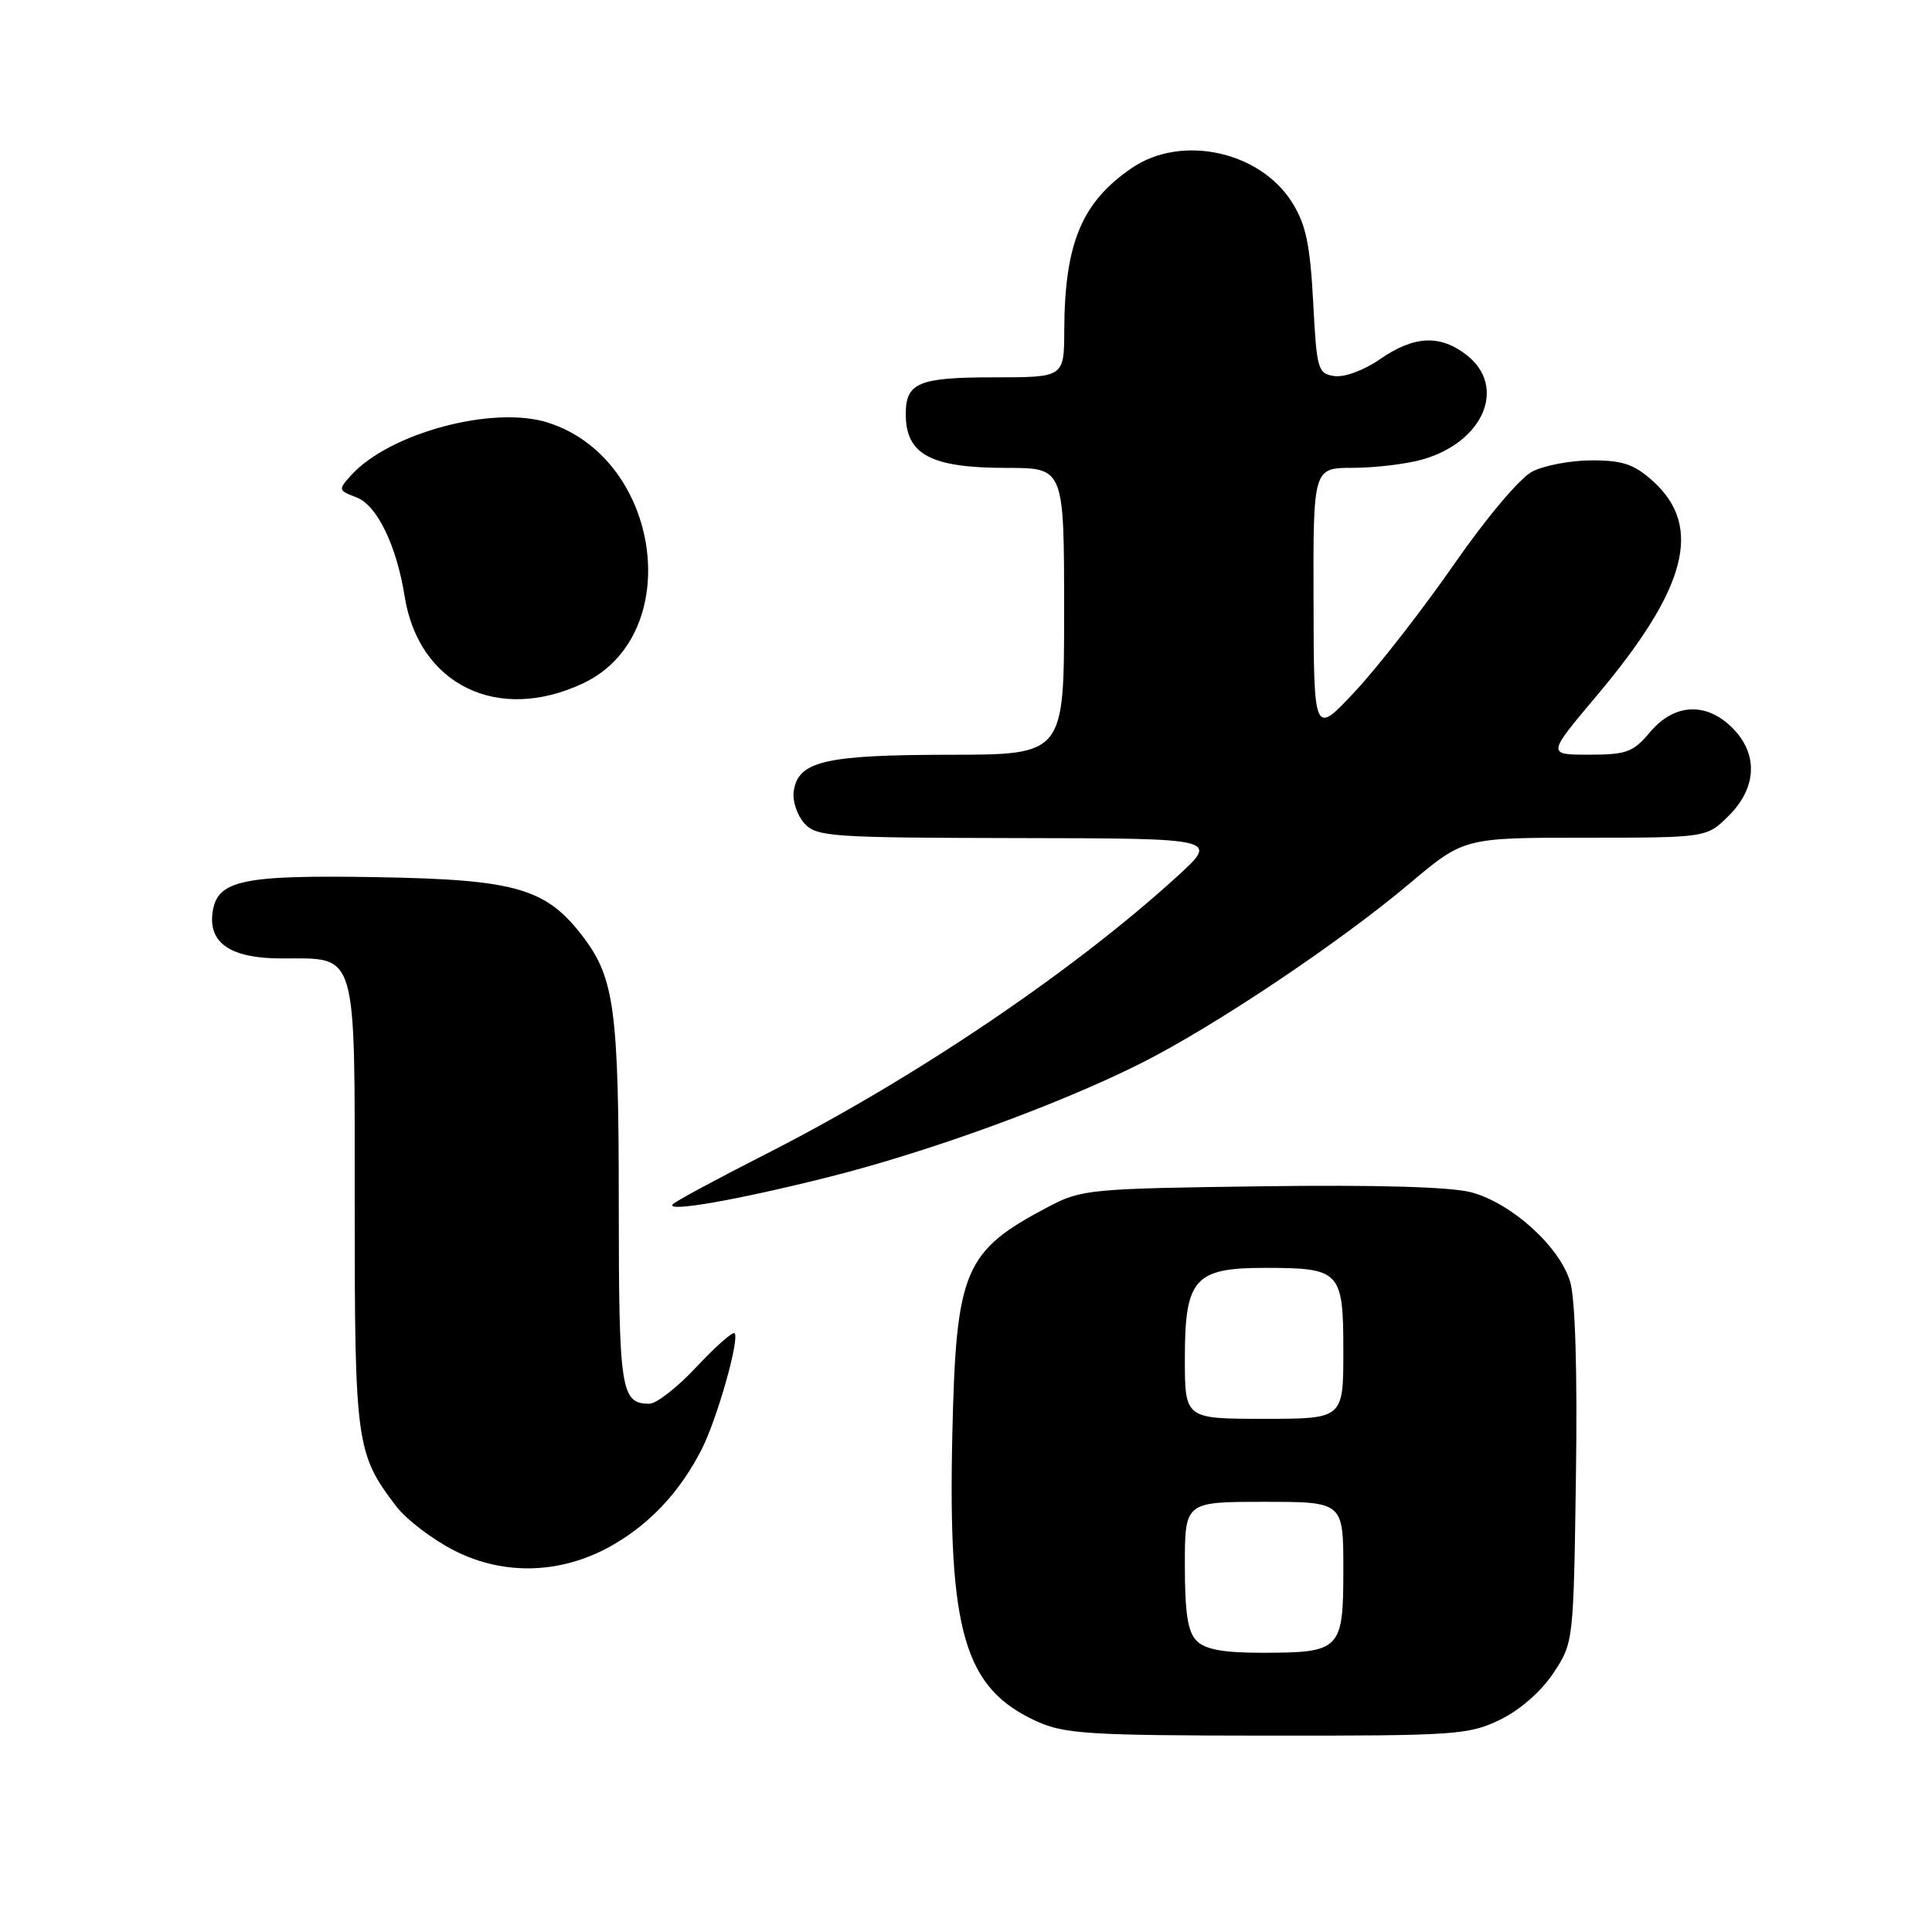 <?xml version="1.0" encoding="UTF-8" standalone="no"?>
<!DOCTYPE svg PUBLIC "-//W3C//DTD SVG 1.1//EN" "http://www.w3.org/Graphics/SVG/1.1/DTD/svg11.dtd" >
<svg xmlns="http://www.w3.org/2000/svg" xmlns:xlink="http://www.w3.org/1999/xlink" version="1.1" viewBox="0 0 256 256">
 <g >
 <path fill="currentColor"
d=" M 198.75 227.88 C 201.39 226.60 204.20 224.14 205.82 221.71 C 208.50 217.66 208.50 217.61 208.82 195.58 C 209.02 181.77 208.73 172.14 208.06 169.86 C 206.68 165.20 200.32 159.43 194.96 157.99 C 192.28 157.27 182.44 156.98 167.15 157.19 C 144.54 157.49 143.30 157.60 139.00 159.86 C 127.72 165.78 126.69 168.22 126.19 190.00 C 125.60 216.30 127.78 223.72 137.38 228.09 C 141.07 229.76 144.28 229.96 167.93 229.98 C 192.85 230.00 194.62 229.88 198.75 227.88 Z  M 81.39 204.61 C 86.30 201.74 90.17 197.54 92.96 192.07 C 95.02 188.04 98.04 177.38 97.33 176.66 C 97.08 176.42 94.82 178.42 92.30 181.11 C 89.79 183.80 86.98 186.00 86.06 186.00 C 82.26 186.00 82.00 184.31 81.99 159.55 C 81.99 134.00 81.41 129.63 77.34 124.24 C 72.41 117.70 68.48 116.55 50.00 116.23 C 32.11 115.92 28.78 116.62 28.17 120.86 C 27.58 124.98 30.59 127.00 37.33 127.00 C 47.45 127.00 47.00 125.49 47.00 159.69 C 47.00 191.29 47.18 192.62 52.50 199.59 C 53.85 201.35 57.32 204.00 60.22 205.47 C 66.92 208.87 74.66 208.56 81.39 204.61 Z  M 109.94 155.93 C 123.20 152.58 140.23 146.38 151.10 140.93 C 160.75 136.10 177.38 124.98 186.74 117.10 C 193.98 111.00 193.98 111.00 210.07 111.00 C 226.15 111.00 226.15 111.00 229.08 108.08 C 232.81 104.35 232.99 99.90 229.55 96.45 C 226.08 92.99 221.85 93.20 218.65 97.00 C 216.41 99.67 215.52 100.00 210.56 100.00 C 204.99 100.00 204.99 100.00 211.52 92.25 C 223.54 77.99 225.70 69.77 219.02 63.75 C 216.54 61.52 215.02 61.00 210.93 61.00 C 208.17 61.00 204.61 61.67 203.04 62.48 C 201.41 63.32 196.97 68.58 192.70 74.73 C 188.59 80.65 182.72 88.20 179.66 91.50 C 174.09 97.50 174.09 97.50 174.05 79.75 C 174.00 62.00 174.00 62.00 179.25 61.99 C 182.14 61.99 186.24 61.50 188.38 60.91 C 196.54 58.65 199.72 51.29 194.37 47.07 C 190.85 44.31 187.39 44.46 182.88 47.58 C 180.77 49.05 178.16 50.02 176.83 49.83 C 174.62 49.52 174.47 49.02 174.00 40.00 C 173.60 32.45 173.04 29.75 171.23 26.86 C 166.99 20.04 156.57 17.77 149.99 22.25 C 143.34 26.78 141.07 32.22 141.02 43.75 C 141.00 50.00 141.00 50.00 131.70 50.00 C 121.66 50.00 119.99 50.71 120.02 54.95 C 120.05 60.26 123.36 62.00 133.43 62.00 C 141.00 62.00 141.00 62.00 141.00 81.00 C 141.00 100.00 141.00 100.00 125.75 100.01 C 109.27 100.03 105.74 100.86 105.17 104.86 C 104.99 106.13 105.62 108.03 106.57 109.08 C 108.20 110.88 109.99 111.00 134.90 111.05 C 161.50 111.09 161.50 111.09 156.00 116.11 C 142.19 128.72 121.08 142.97 101.40 152.96 C 95.03 156.20 89.52 159.17 89.16 159.56 C 88.09 160.69 97.67 159.02 109.94 155.93 Z  M 77.31 90.52 C 90.84 84.10 87.67 60.80 72.61 56.00 C 65.37 53.68 51.60 57.37 46.53 62.97 C 44.79 64.89 44.81 64.98 47.23 65.90 C 49.95 66.93 52.54 72.25 53.62 79.04 C 55.50 90.78 66.02 95.88 77.31 90.52 Z  M 158.57 217.43 C 157.39 216.25 157.00 213.76 157.00 207.43 C 157.00 199.00 157.00 199.00 167.50 199.00 C 178.00 199.00 178.00 199.00 178.00 207.96 C 178.00 218.66 177.66 219.00 167.14 219.00 C 162.11 219.00 159.70 218.56 158.57 217.43 Z  M 157.00 180.00 C 157.00 169.45 158.27 168.00 167.57 168.00 C 177.62 168.00 178.00 168.40 178.00 179.04 C 178.00 188.00 178.00 188.00 167.50 188.00 C 157.00 188.00 157.00 188.00 157.00 180.00 Z "/>
</g>
</svg>